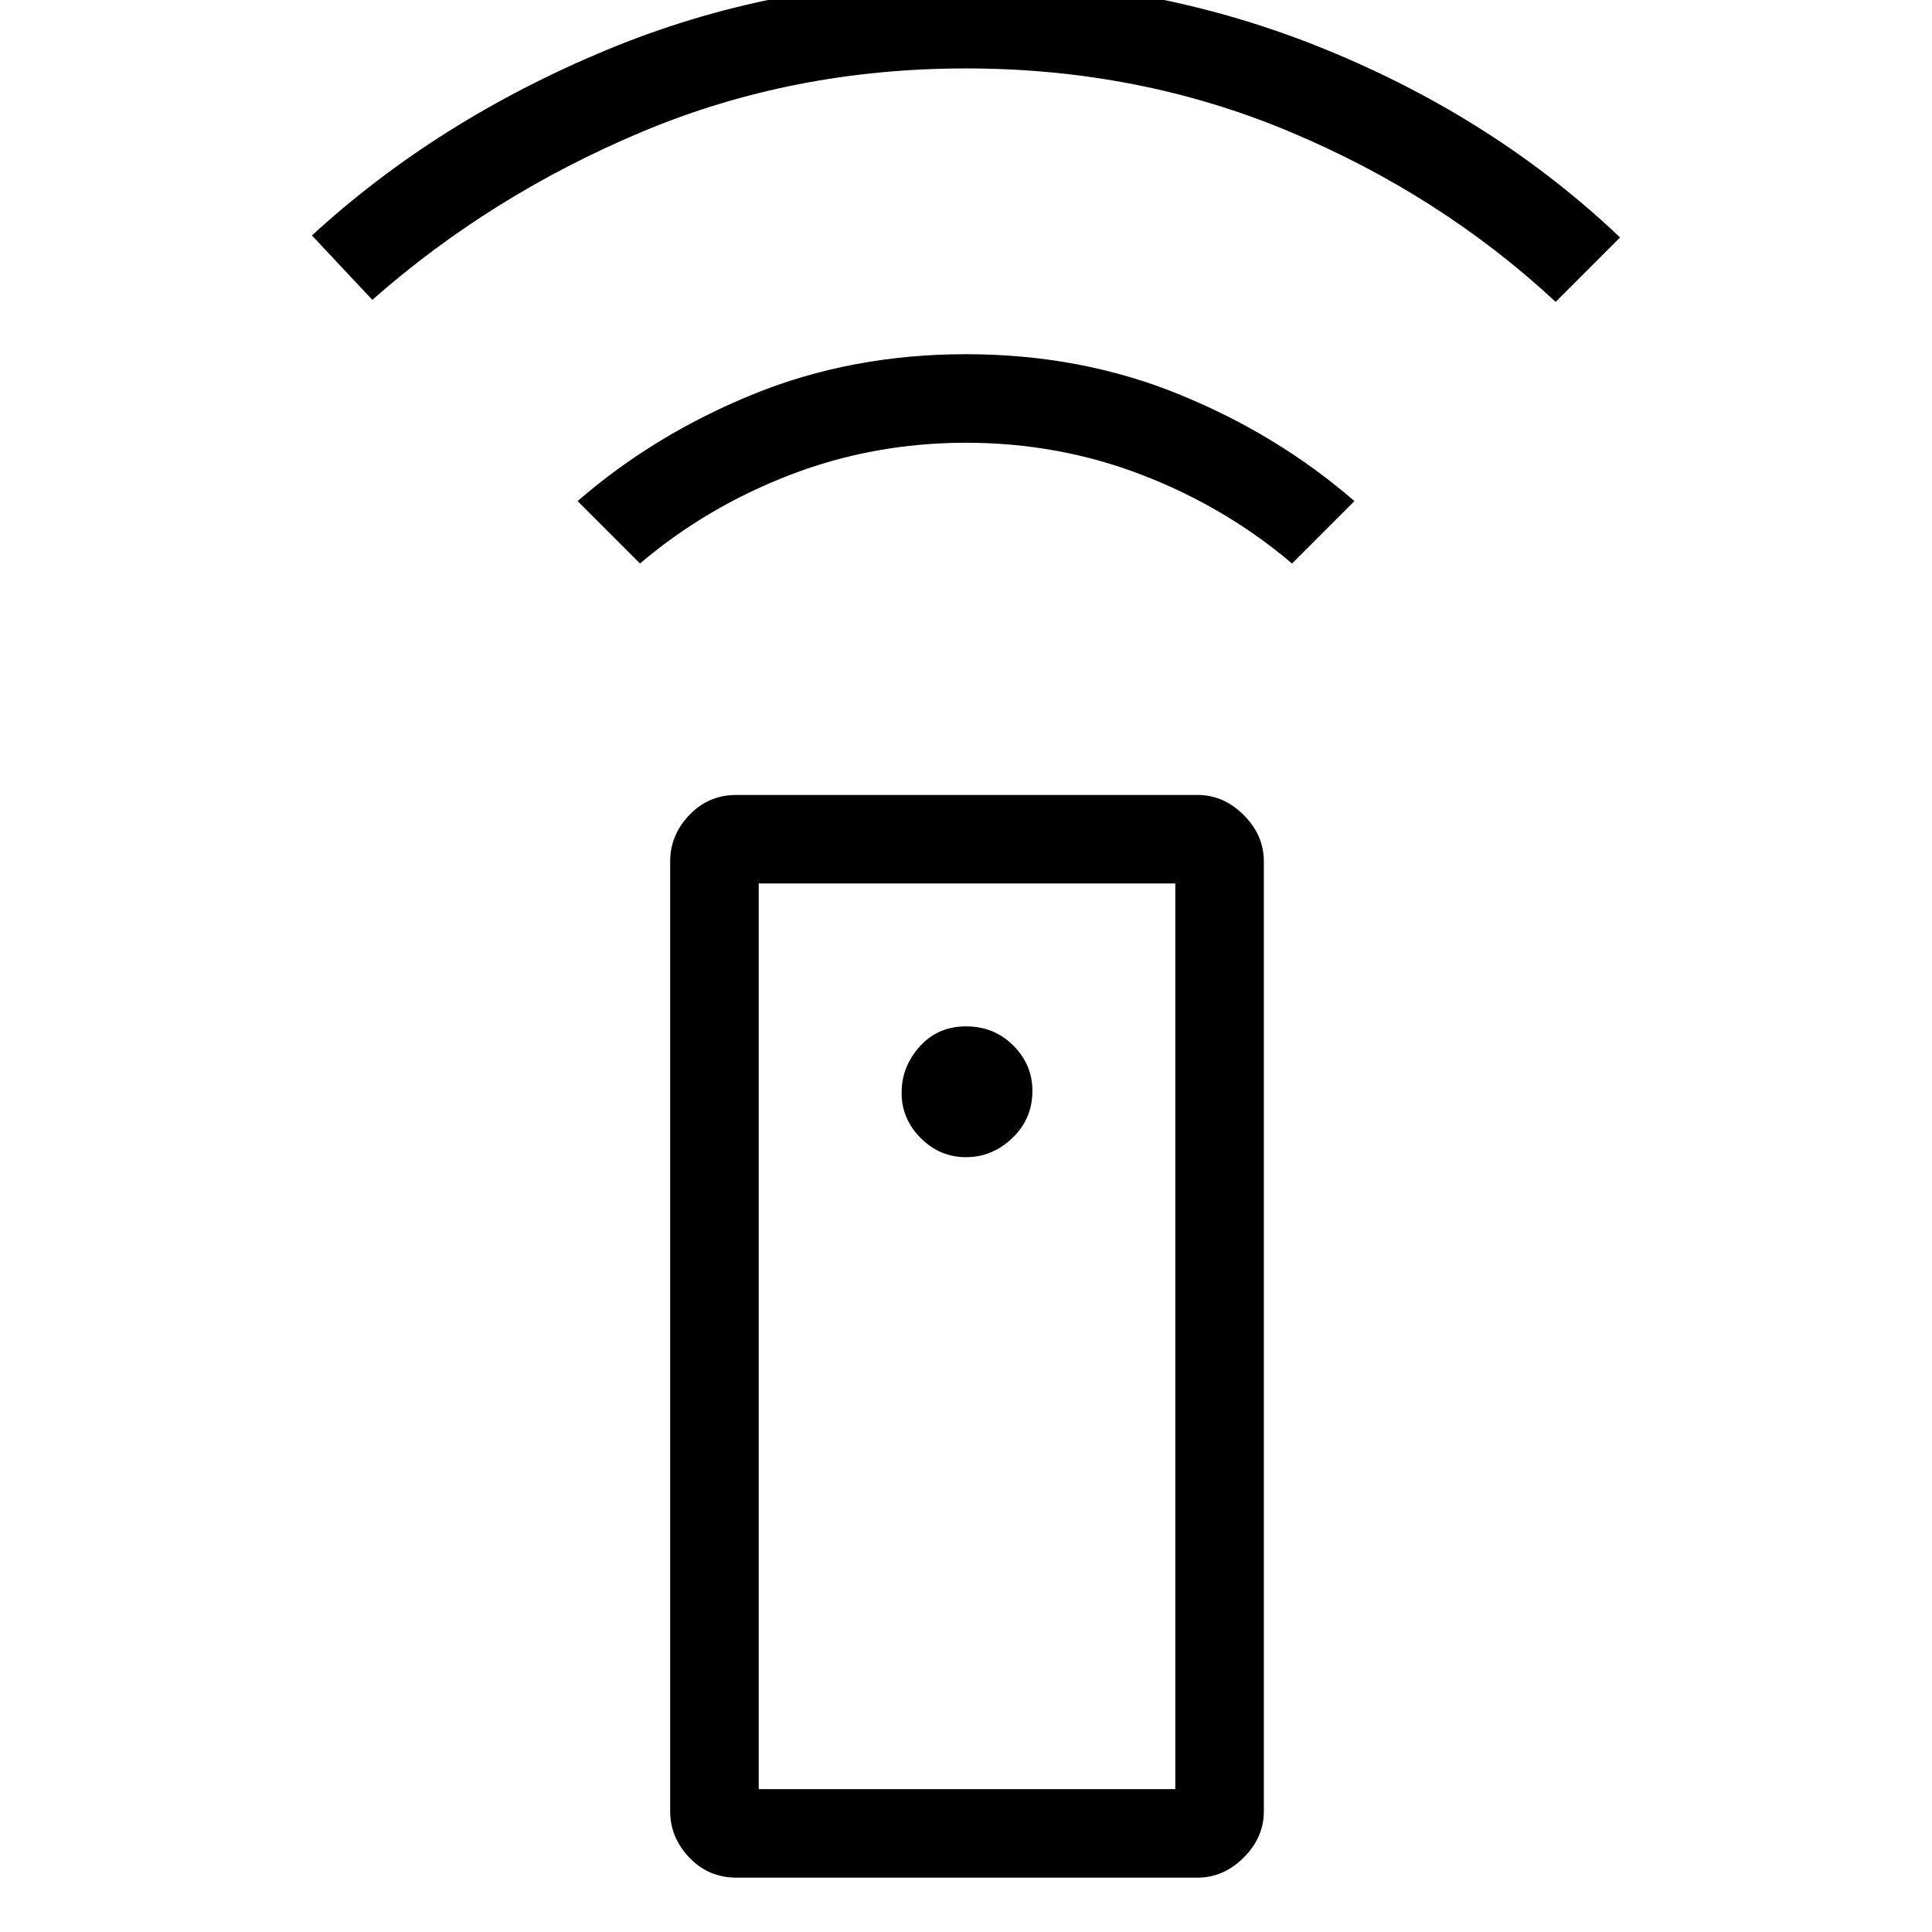 <svg xmlns="http://www.w3.org/2000/svg" height="48" width="48"><path d="M29.75 46.65H18.3q-.7 0-1.175-.5-.475-.5-.475-1.15V21.4q0-.65.475-1.15.475-.5 1.175-.5h11.45q.65 0 1.15.5.5.5.5 1.15V45q0 .65-.5 1.15-.5.5-1.15.5ZM24 28.75q.65 0 1.15-.475.5-.475.5-1.175 0-.65-.475-1.125T24 25.5q-.7 0-1.15.5-.45.5-.45 1.15 0 .65.475 1.125T24 28.75ZM15.9 14l-1.55-1.55q1.9-1.65 4.35-2.65 2.45-1 5.3-1 2.85 0 5.3 1 2.45 1 4.35 2.65L32.1 14q-1.65-1.4-3.725-2.2Q26.3 11 24 11t-4.375.8q-2.075.8-3.725 2.2ZM9.25 7.45l-1.5-1.6q3.1-2.85 7.3-4.6Q19.25-.5 24-.5q4.7 0 8.925 1.725Q37.15 2.95 40.25 5.9l-1.6 1.6q-2.85-2.65-6.6-4.225Q28.3 1.7 24 1.7q-4.3 0-8.05 1.575Q12.2 4.85 9.25 7.45Zm9.6 37H29.2v-22.5H18.85Zm0 0H29.2Z"/></svg>